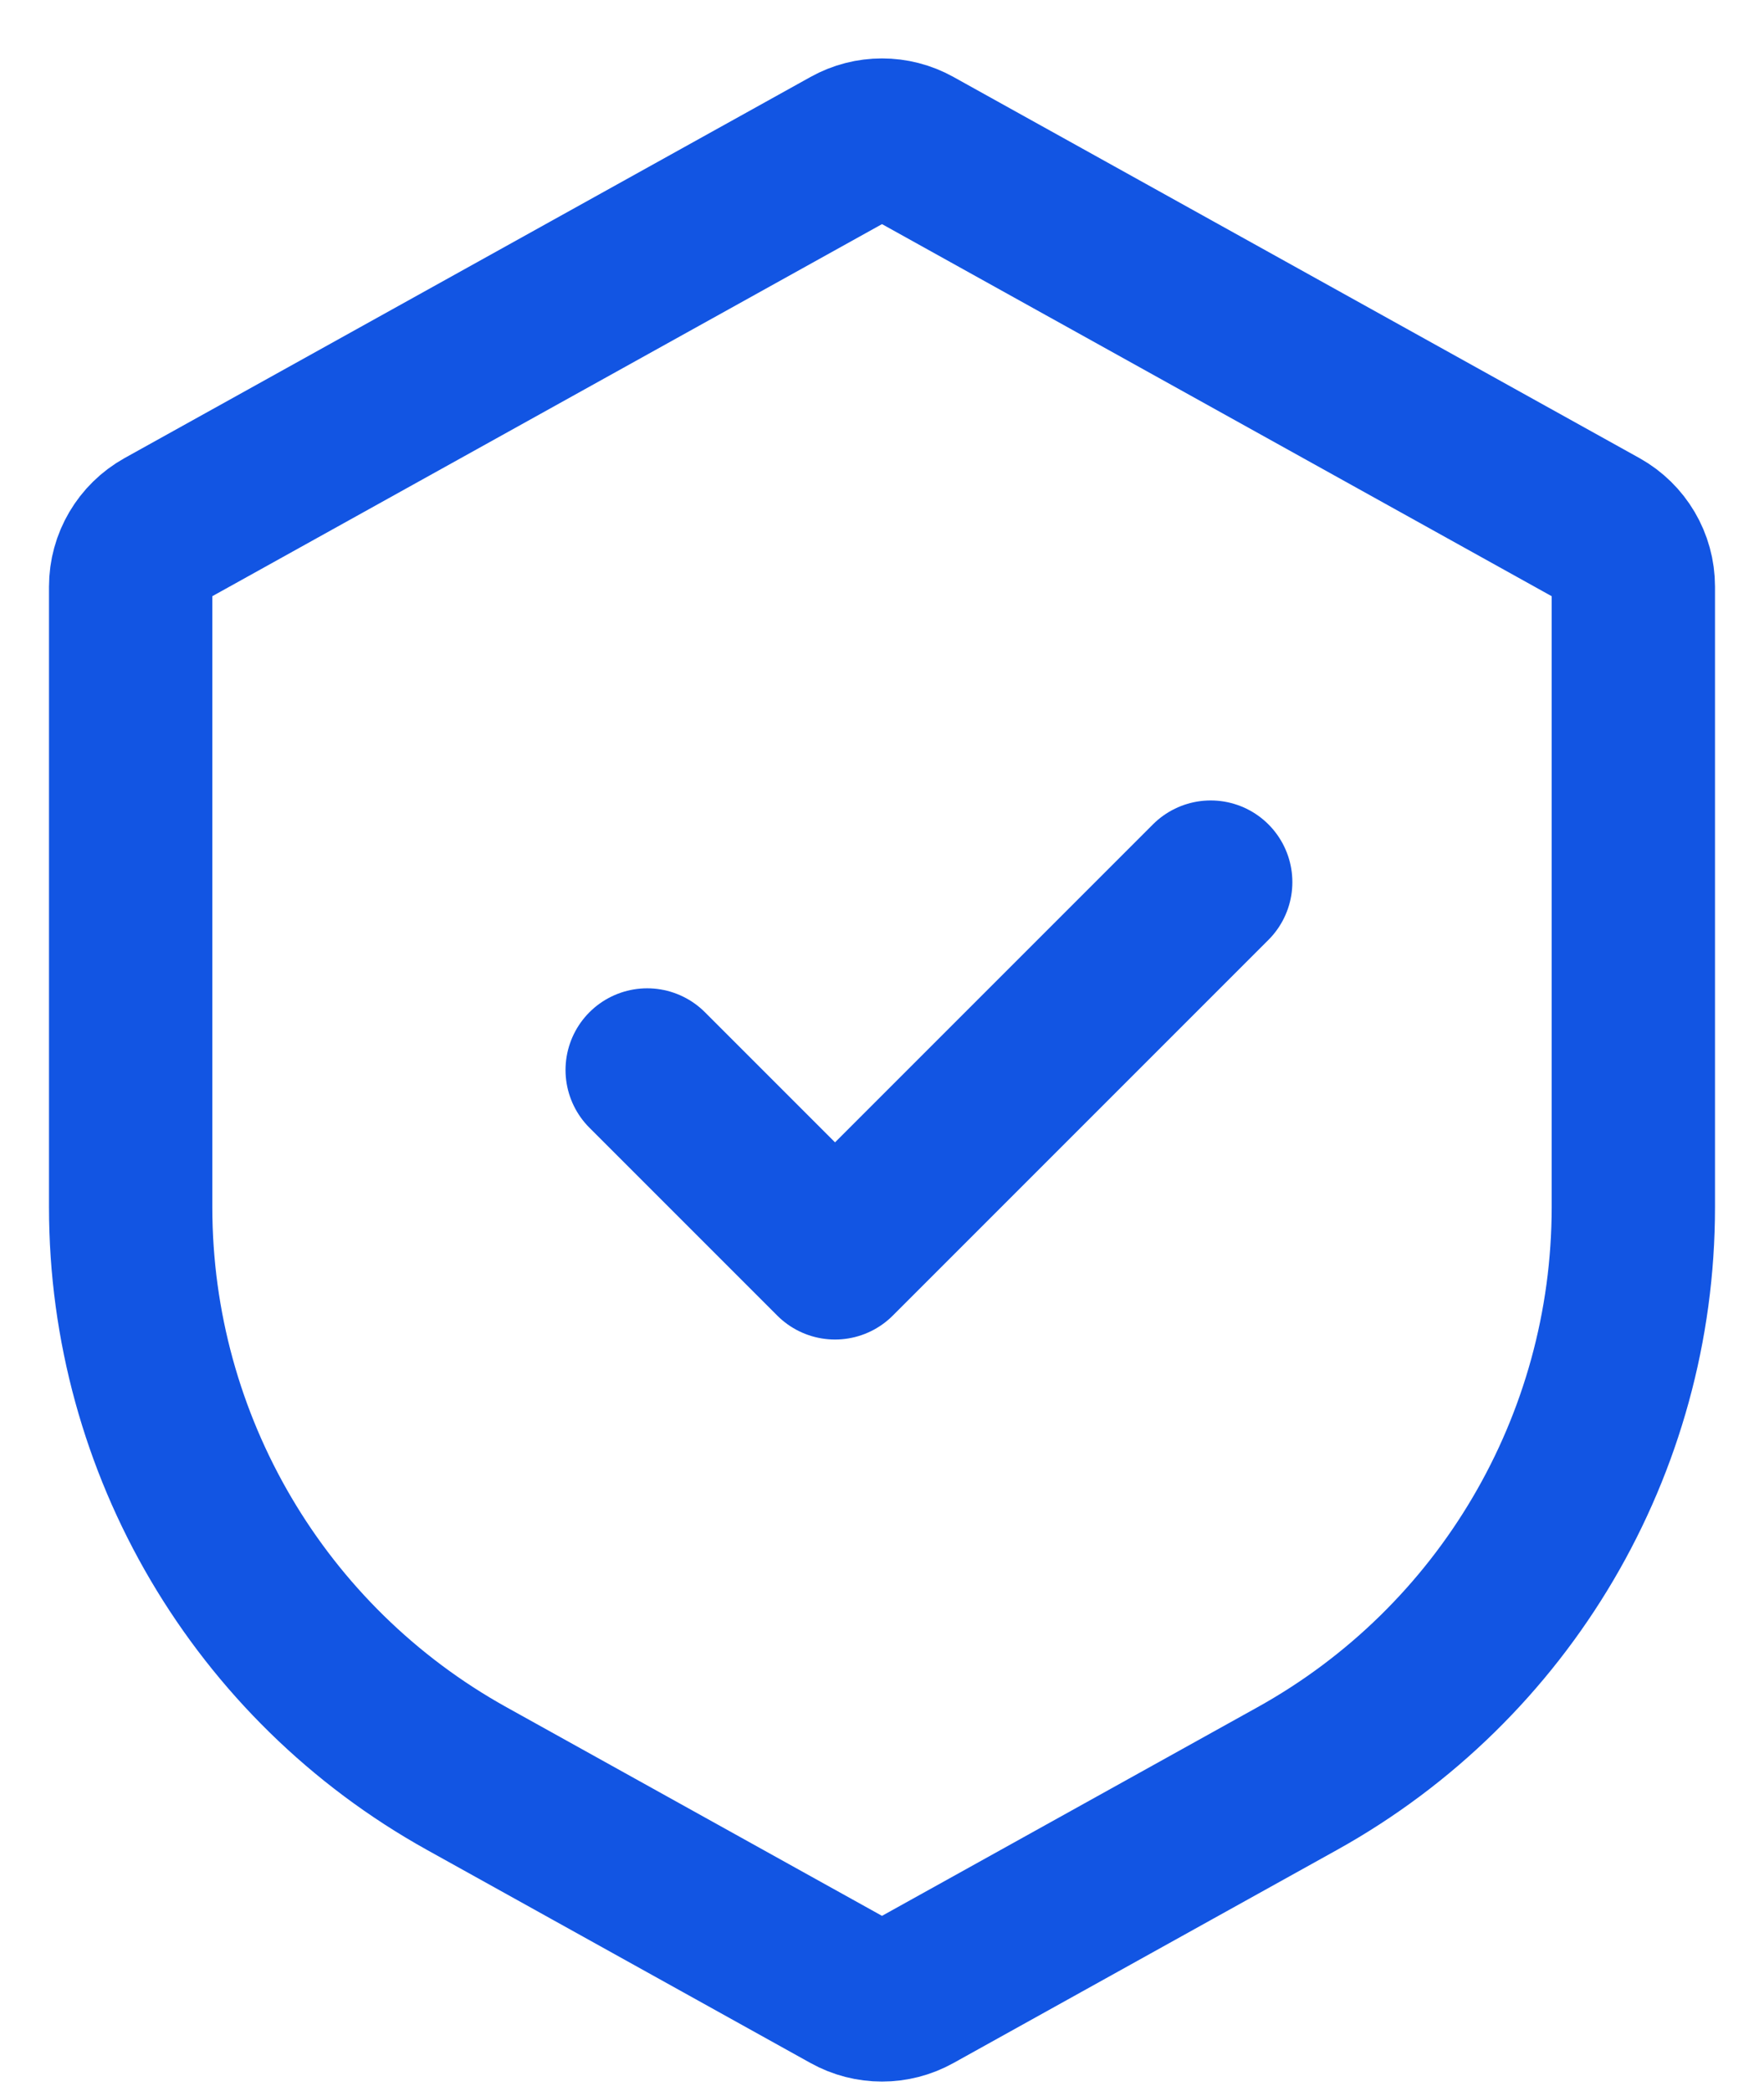 <svg width="27" height="32" viewBox="0 0 27 32" fill="none" xmlns="http://www.w3.org/2000/svg">
<path d="M2 8.977C2 8.614 2.197 8.28 2.514 8.103L13.014 2.27C13.316 2.102 13.684 2.102 13.986 2.27L24.486 8.103C24.803 8.28 25 8.614 25 8.977V18.477C25 22.109 23.031 25.455 19.856 27.219L13.986 30.48C13.684 30.648 13.316 30.648 13.014 30.48L7.144 27.219C3.969 25.455 2 22.109 2 18.477V8.977Z" stroke="#1255E3" stroke-width="2.5"/>
<path d="M9.906 16.375L12.781 19.25L18.531 13.5" stroke="#1255E3" stroke-width="2.5" stroke-linecap="round" stroke-linejoin="round"/>
</svg>
